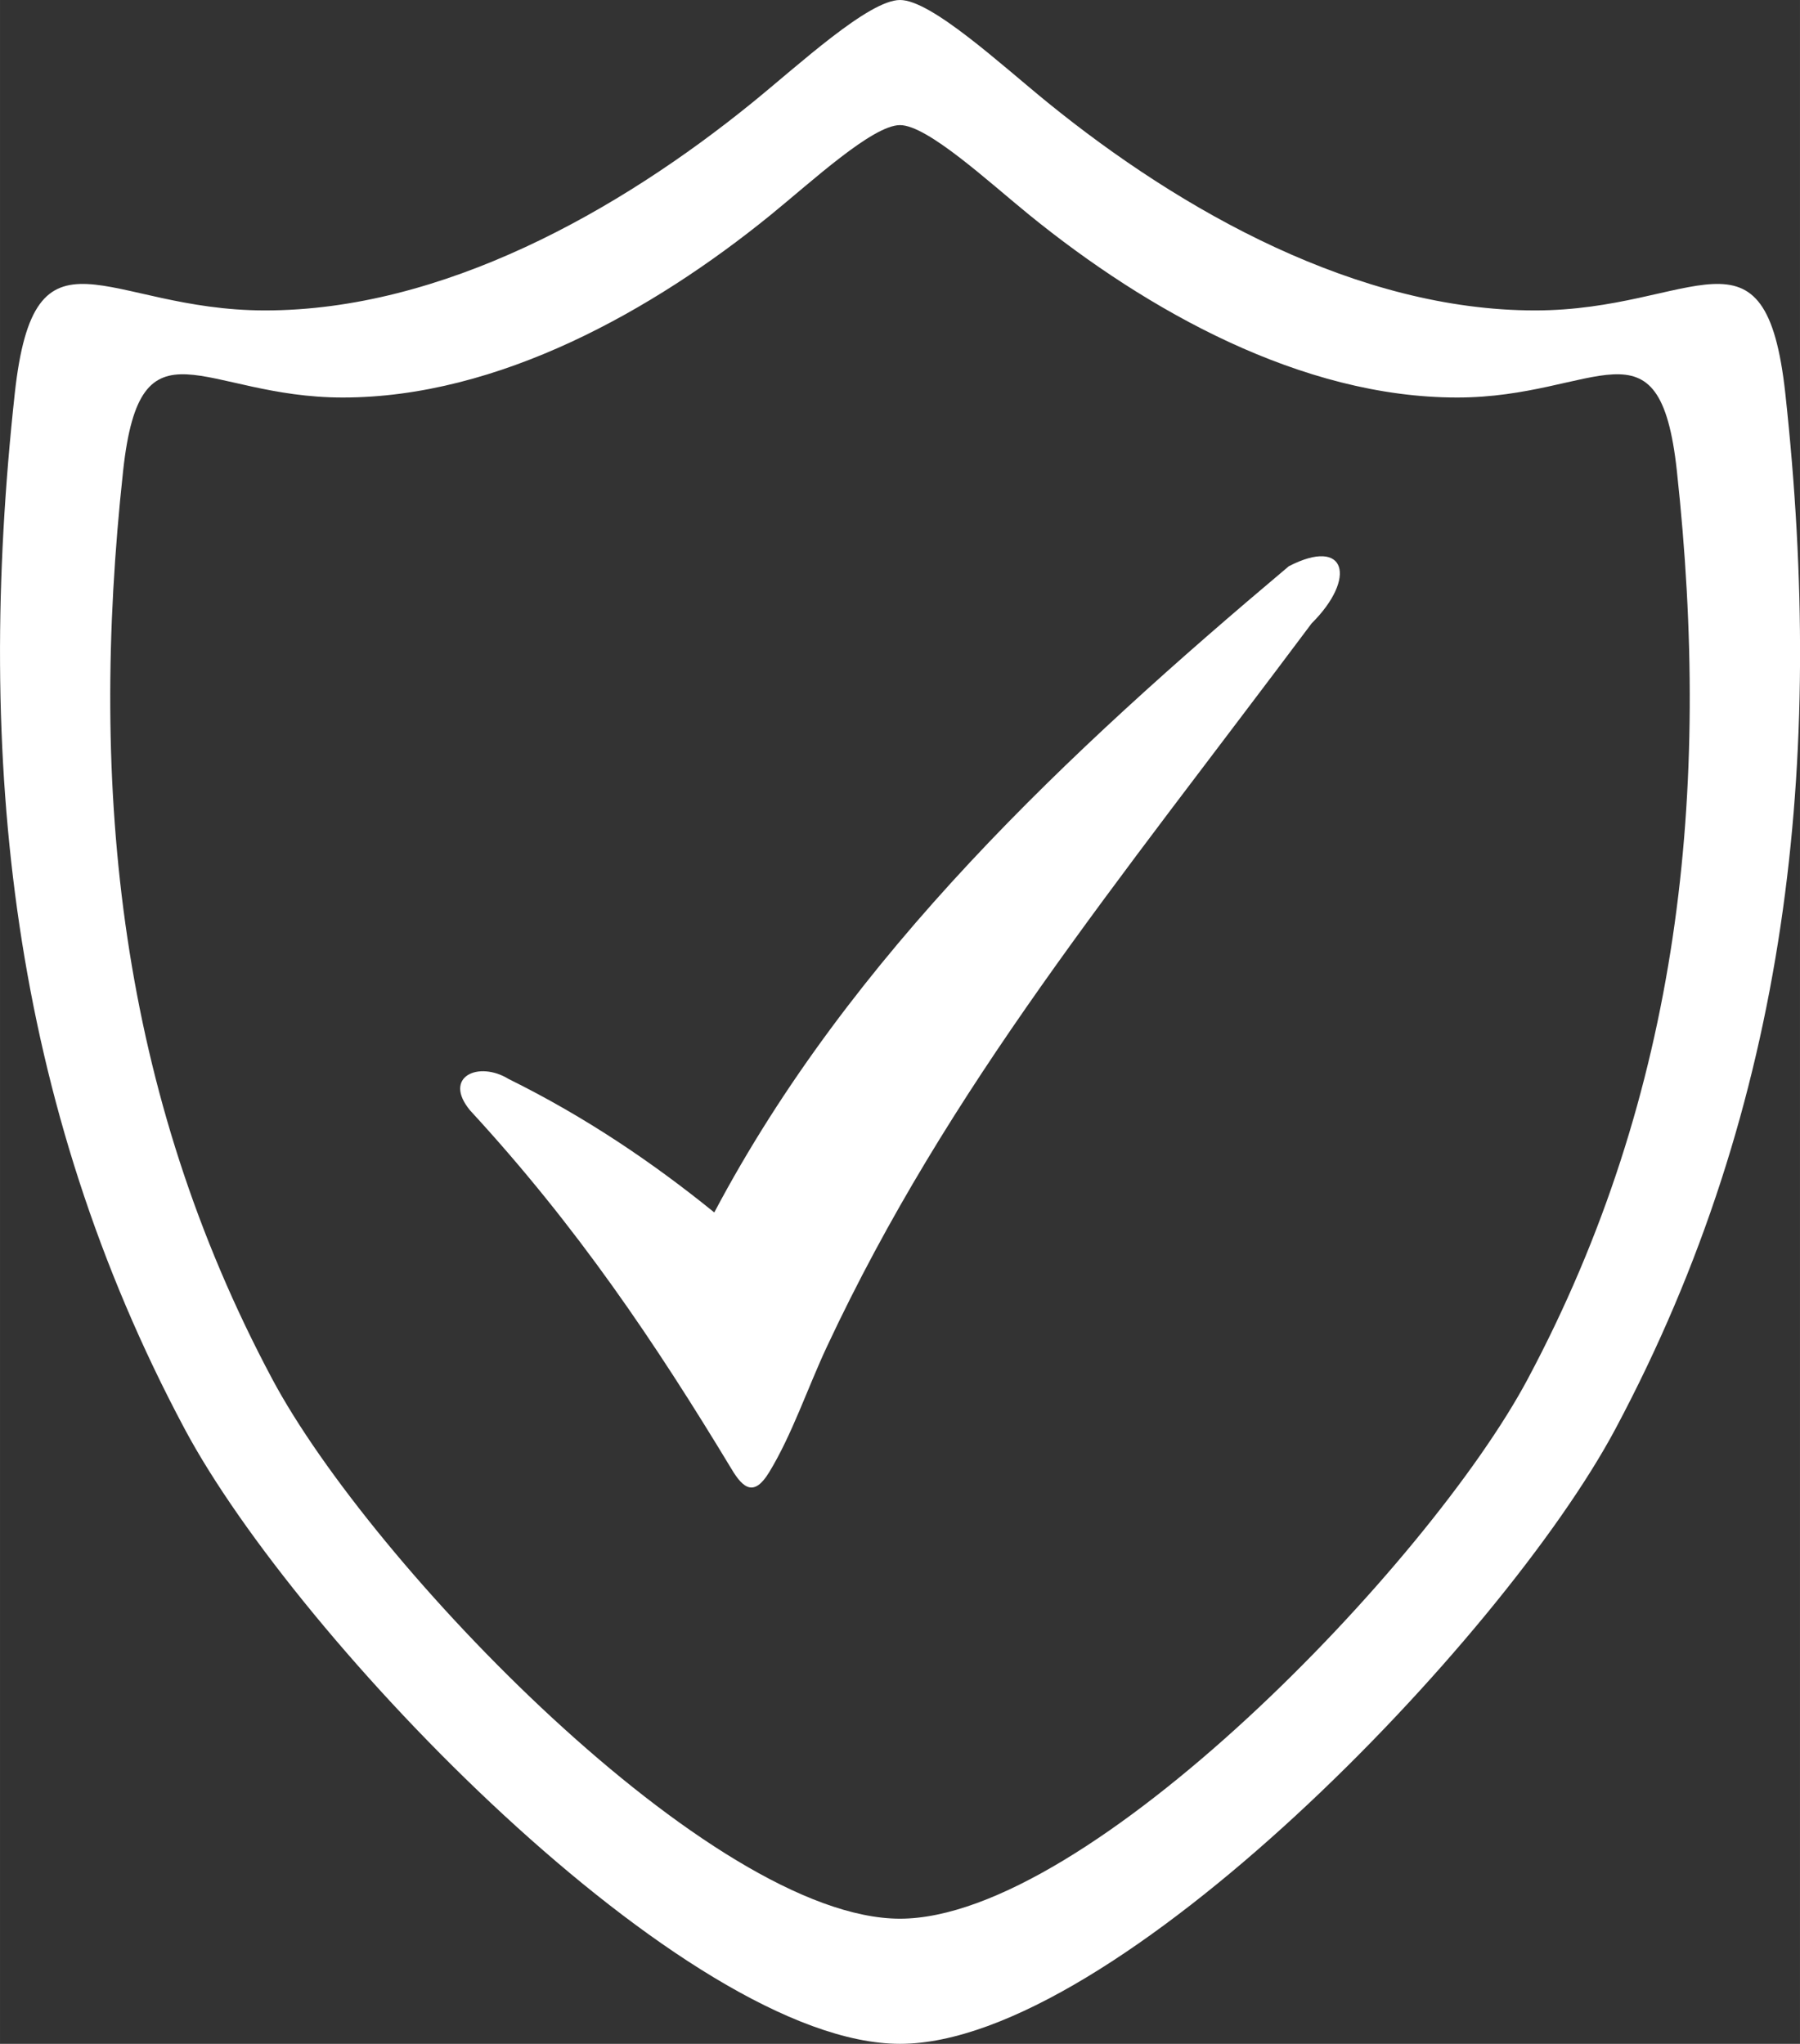 <?xml version="1.0" encoding="UTF-8"?>
<!DOCTYPE svg PUBLIC "-//W3C//DTD SVG 1.1//EN" "http://www.w3.org/Graphics/SVG/1.1/DTD/svg11.dtd">
<!-- Creator: CorelDRAW 2019 -->
<svg xmlns="http://www.w3.org/2000/svg" xml:space="preserve" width="37.281mm" height="42.333mm" version="1.1" style="shape-rendering:geometricPrecision; text-rendering:geometricPrecision; image-rendering:optimizeQuality; fill-rule:evenodd; clip-rule:evenodd"
viewBox="0 0 672.65 763.81"
 xmlns:xlink="http://www.w3.org/1999/xlink">
 <rect x="0" y="0" width="672.65" height="763.81" fill="#333333" stroke="none"/>
 <defs>
  <style type="text/css">
   <![CDATA[
    .fil0 {fill:white}
   ]]>
  </style>
 </defs>
 <g id="Capa_x0020_1">
  <path class="fil0" d="M336.33 763.81c-80.01,0 -225.27,-150.98 -267.32,-229.79 -65.02,-121.89 -78.36,-250.31 -63.51,-386.83 7.38,-67.86 33.82,-31.18 93.54,-31.18 66.28,0 132.18,-37.1 182.13,-77.69 17.4,-14.13 43.47,-38.32 55.17,-38.32 11.7,0 37.78,24.19 55.17,38.32 49.94,40.59 115.85,77.69 182.13,77.69 59.72,0 86.16,-36.68 93.54,31.18 14.85,136.53 1.5,264.95 -63.51,386.83 -42.05,78.82 -187.31,229.79 -267.32,229.79zm0 -46.77c-70.21,0 -197.69,-132.49 -234.58,-201.65 -57.06,-106.96 -68.76,-219.65 -55.74,-339.47 6.48,-59.55 29.68,-27.36 82.08,-27.36 58.16,0 115.99,-32.56 159.82,-68.17 15.26,-12.4 38.14,-33.63 48.41,-33.63 10.27,0 33.15,21.23 48.41,33.63 43.83,35.61 101.66,68.17 159.82,68.17 52.41,0 75.61,-32.19 82.08,27.36 13.03,119.81 1.32,232.5 -55.74,339.47 -36.9,69.17 -164.38,201.65 -234.58,201.65zm-69.41 -263.94c-22.98,-18.61 -48.06,-35.64 -76.86,-49.87 -11.24,-6.92 -24.77,-0.8 -14.38,11.76 39.91,43.28 69.18,86.82 97.63,133.91 4.6,7.77 8.65,10.26 14.12,1.3 8.48,-13.88 14.5,-31.8 21.55,-46.87 45.56,-97.33 107.39,-171.68 181.16,-270.35 17.01,-16.92 12.97,-32.46 -8.52,-21.37 -82.24,69.22 -163.73,145.15 -214.69,241.48z"/>
 </g>
</svg>

